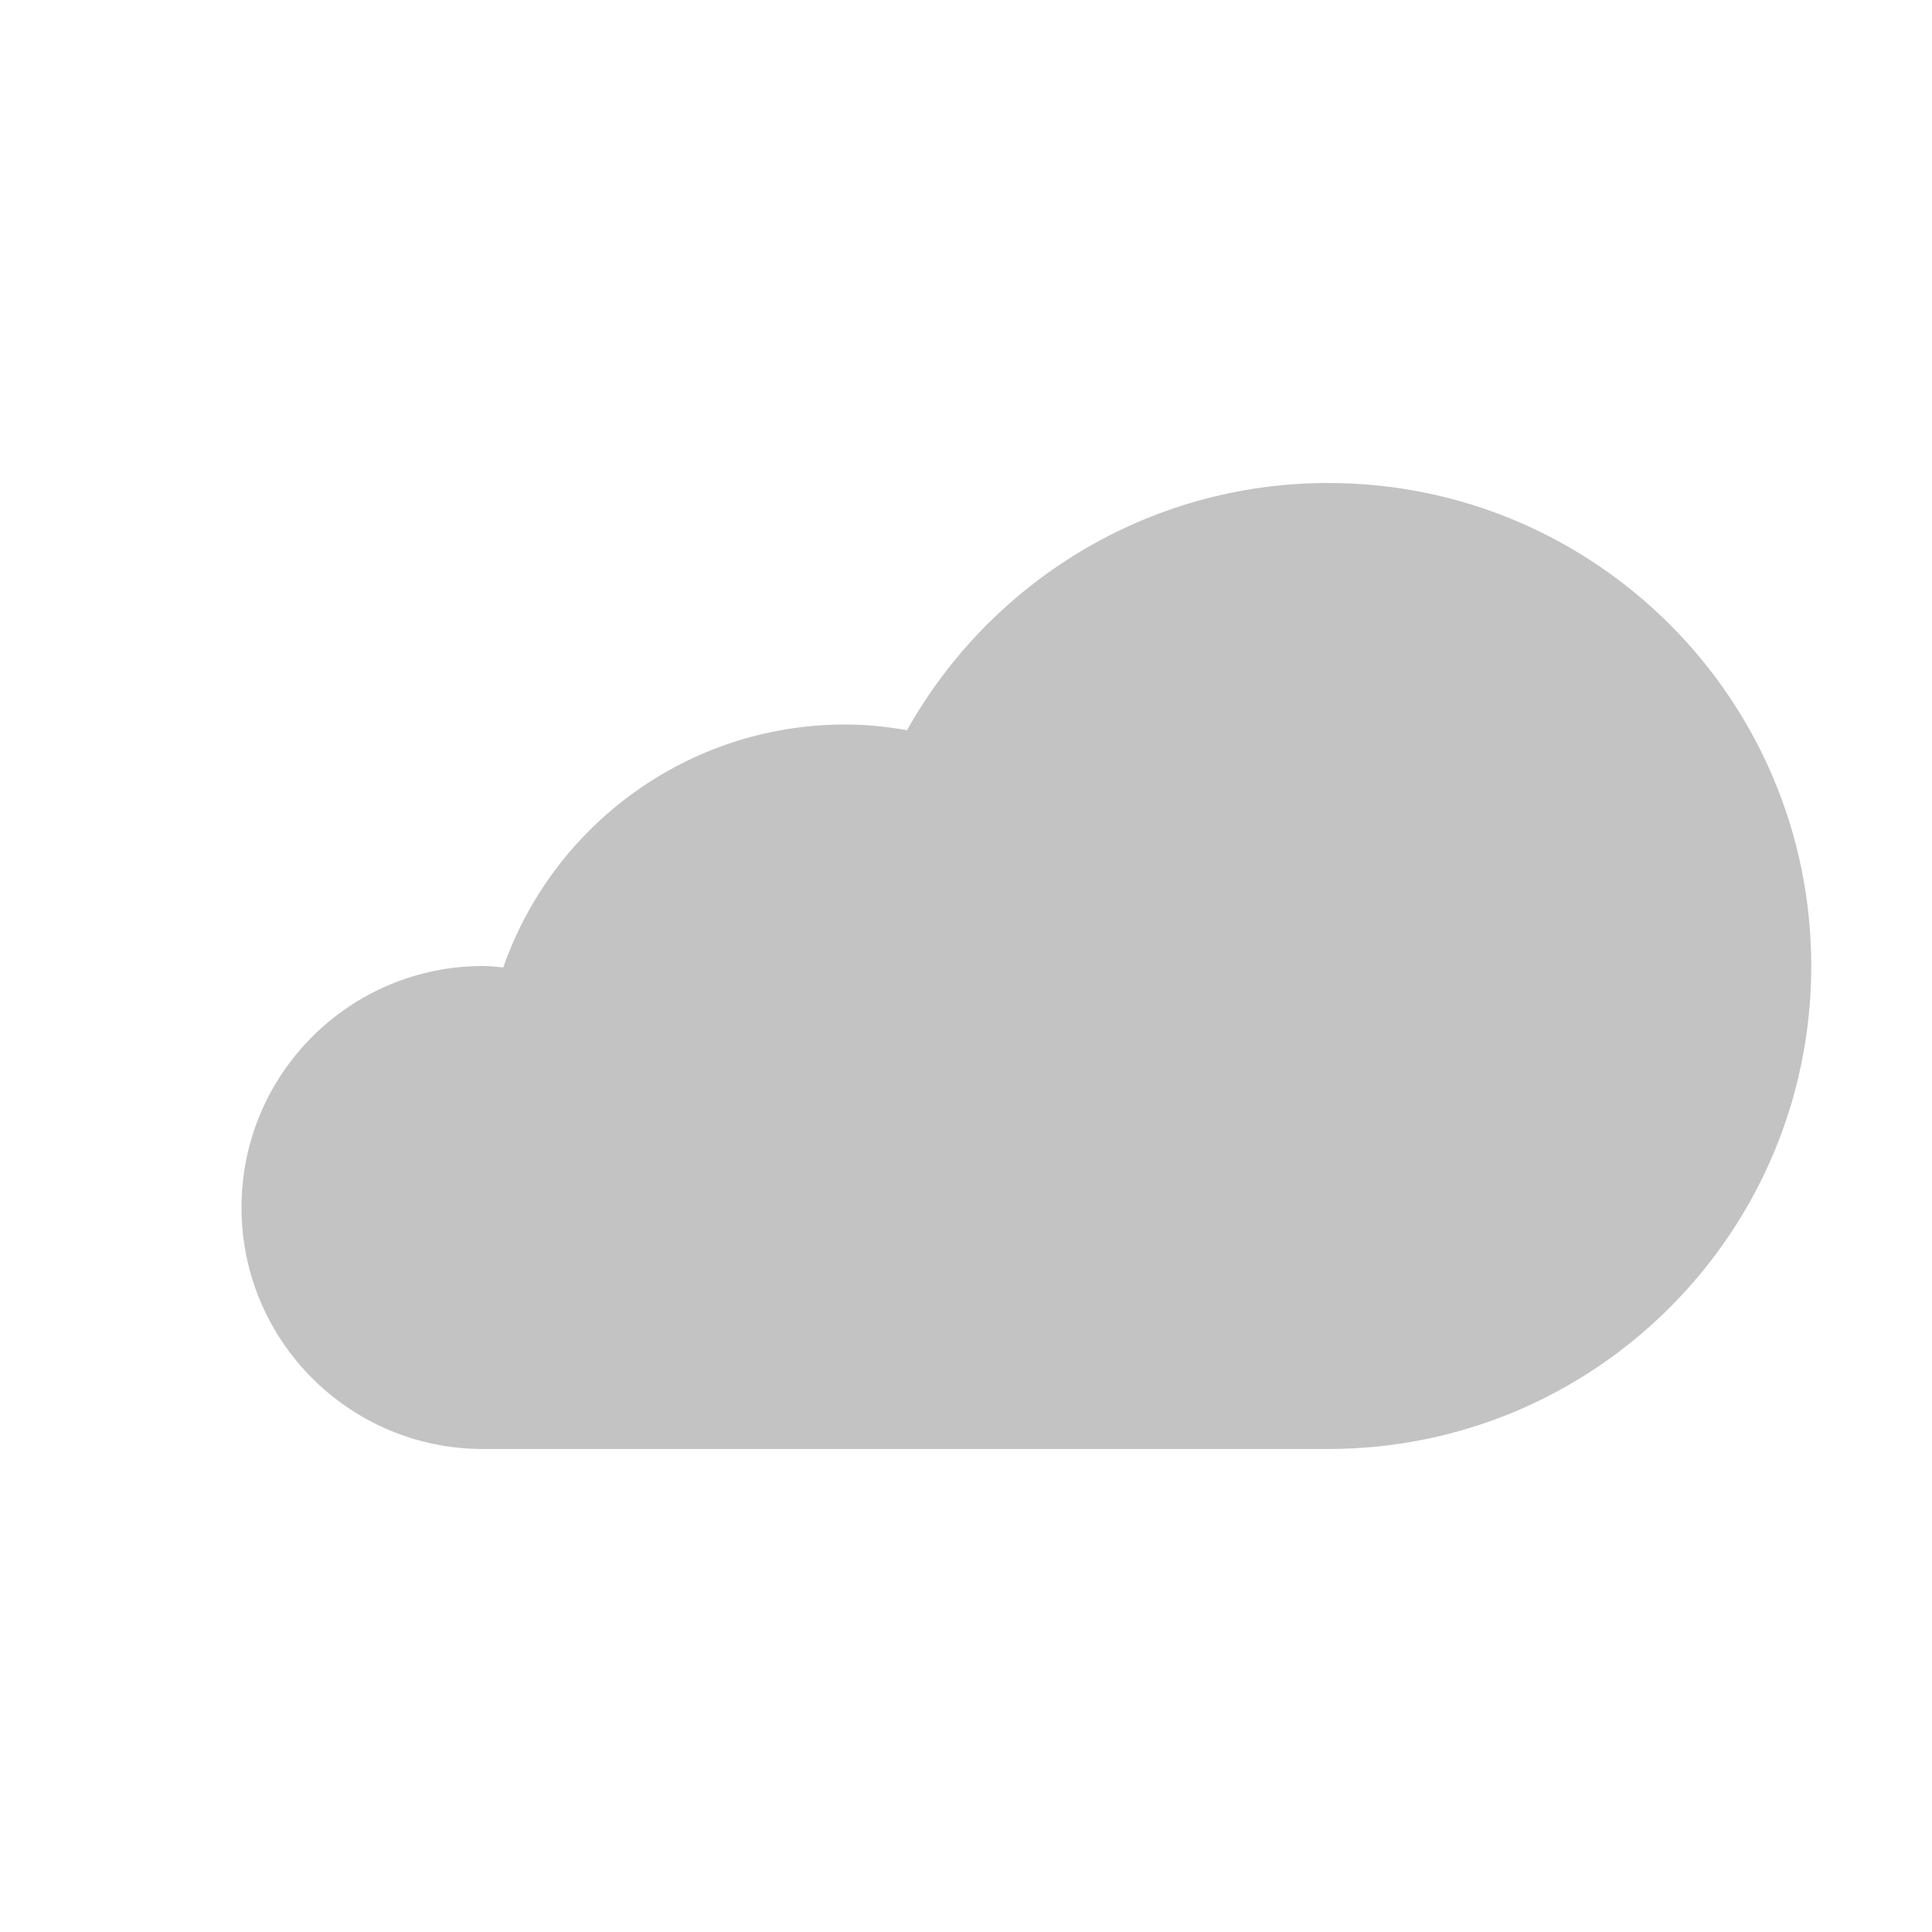 <?xml version="1.0" encoding="UTF-8" standalone="no"?>
<!-- Created with Inkscape (http://www.inkscape.org/) -->

<svg
   xmlns:dc="http://purl.org/dc/elements/1.1/"
   xmlns:cc="http://creativecommons.org/ns#"
   xmlns:rdf="http://www.w3.org/1999/02/22-rdf-syntax-ns#"
   xmlns:svg="http://www.w3.org/2000/svg"
   xmlns="http://www.w3.org/2000/svg"
   version="1.1"
   width="128"
   height="128"
   id="svg2">
  <defs
     id="defs4" />
  <g
     transform="translate(0,-924.362)"
     id="layer1">
    <path
       d="m 88,956.362 c -11.994,0 -22.427,6.609 -27.906,16.375 -1.331,-0.229 -2.698,-0.375 -4.094,-0.375 -10.483,0 -19.387,6.726 -22.656,16.094 -0.447,-0.038 -0.887,-0.094 -1.344,-0.094 -8.837,0 -16,7.163 -16,16 0,8.836 7.163,16 16,16 l 56,0 c 17.673,0 32,-14.327 32,-32 0,-17.673 -14.327,-32 -32,-32 z"
       id="path3847"
       style="color:#000000;fill:#c3c3c3;fill-opacity:1;fill-rule:evenodd;stroke:none;visibility:visible;display:inline;overflow:visible;enable-background:accumulate" />
  </g>
</svg>
